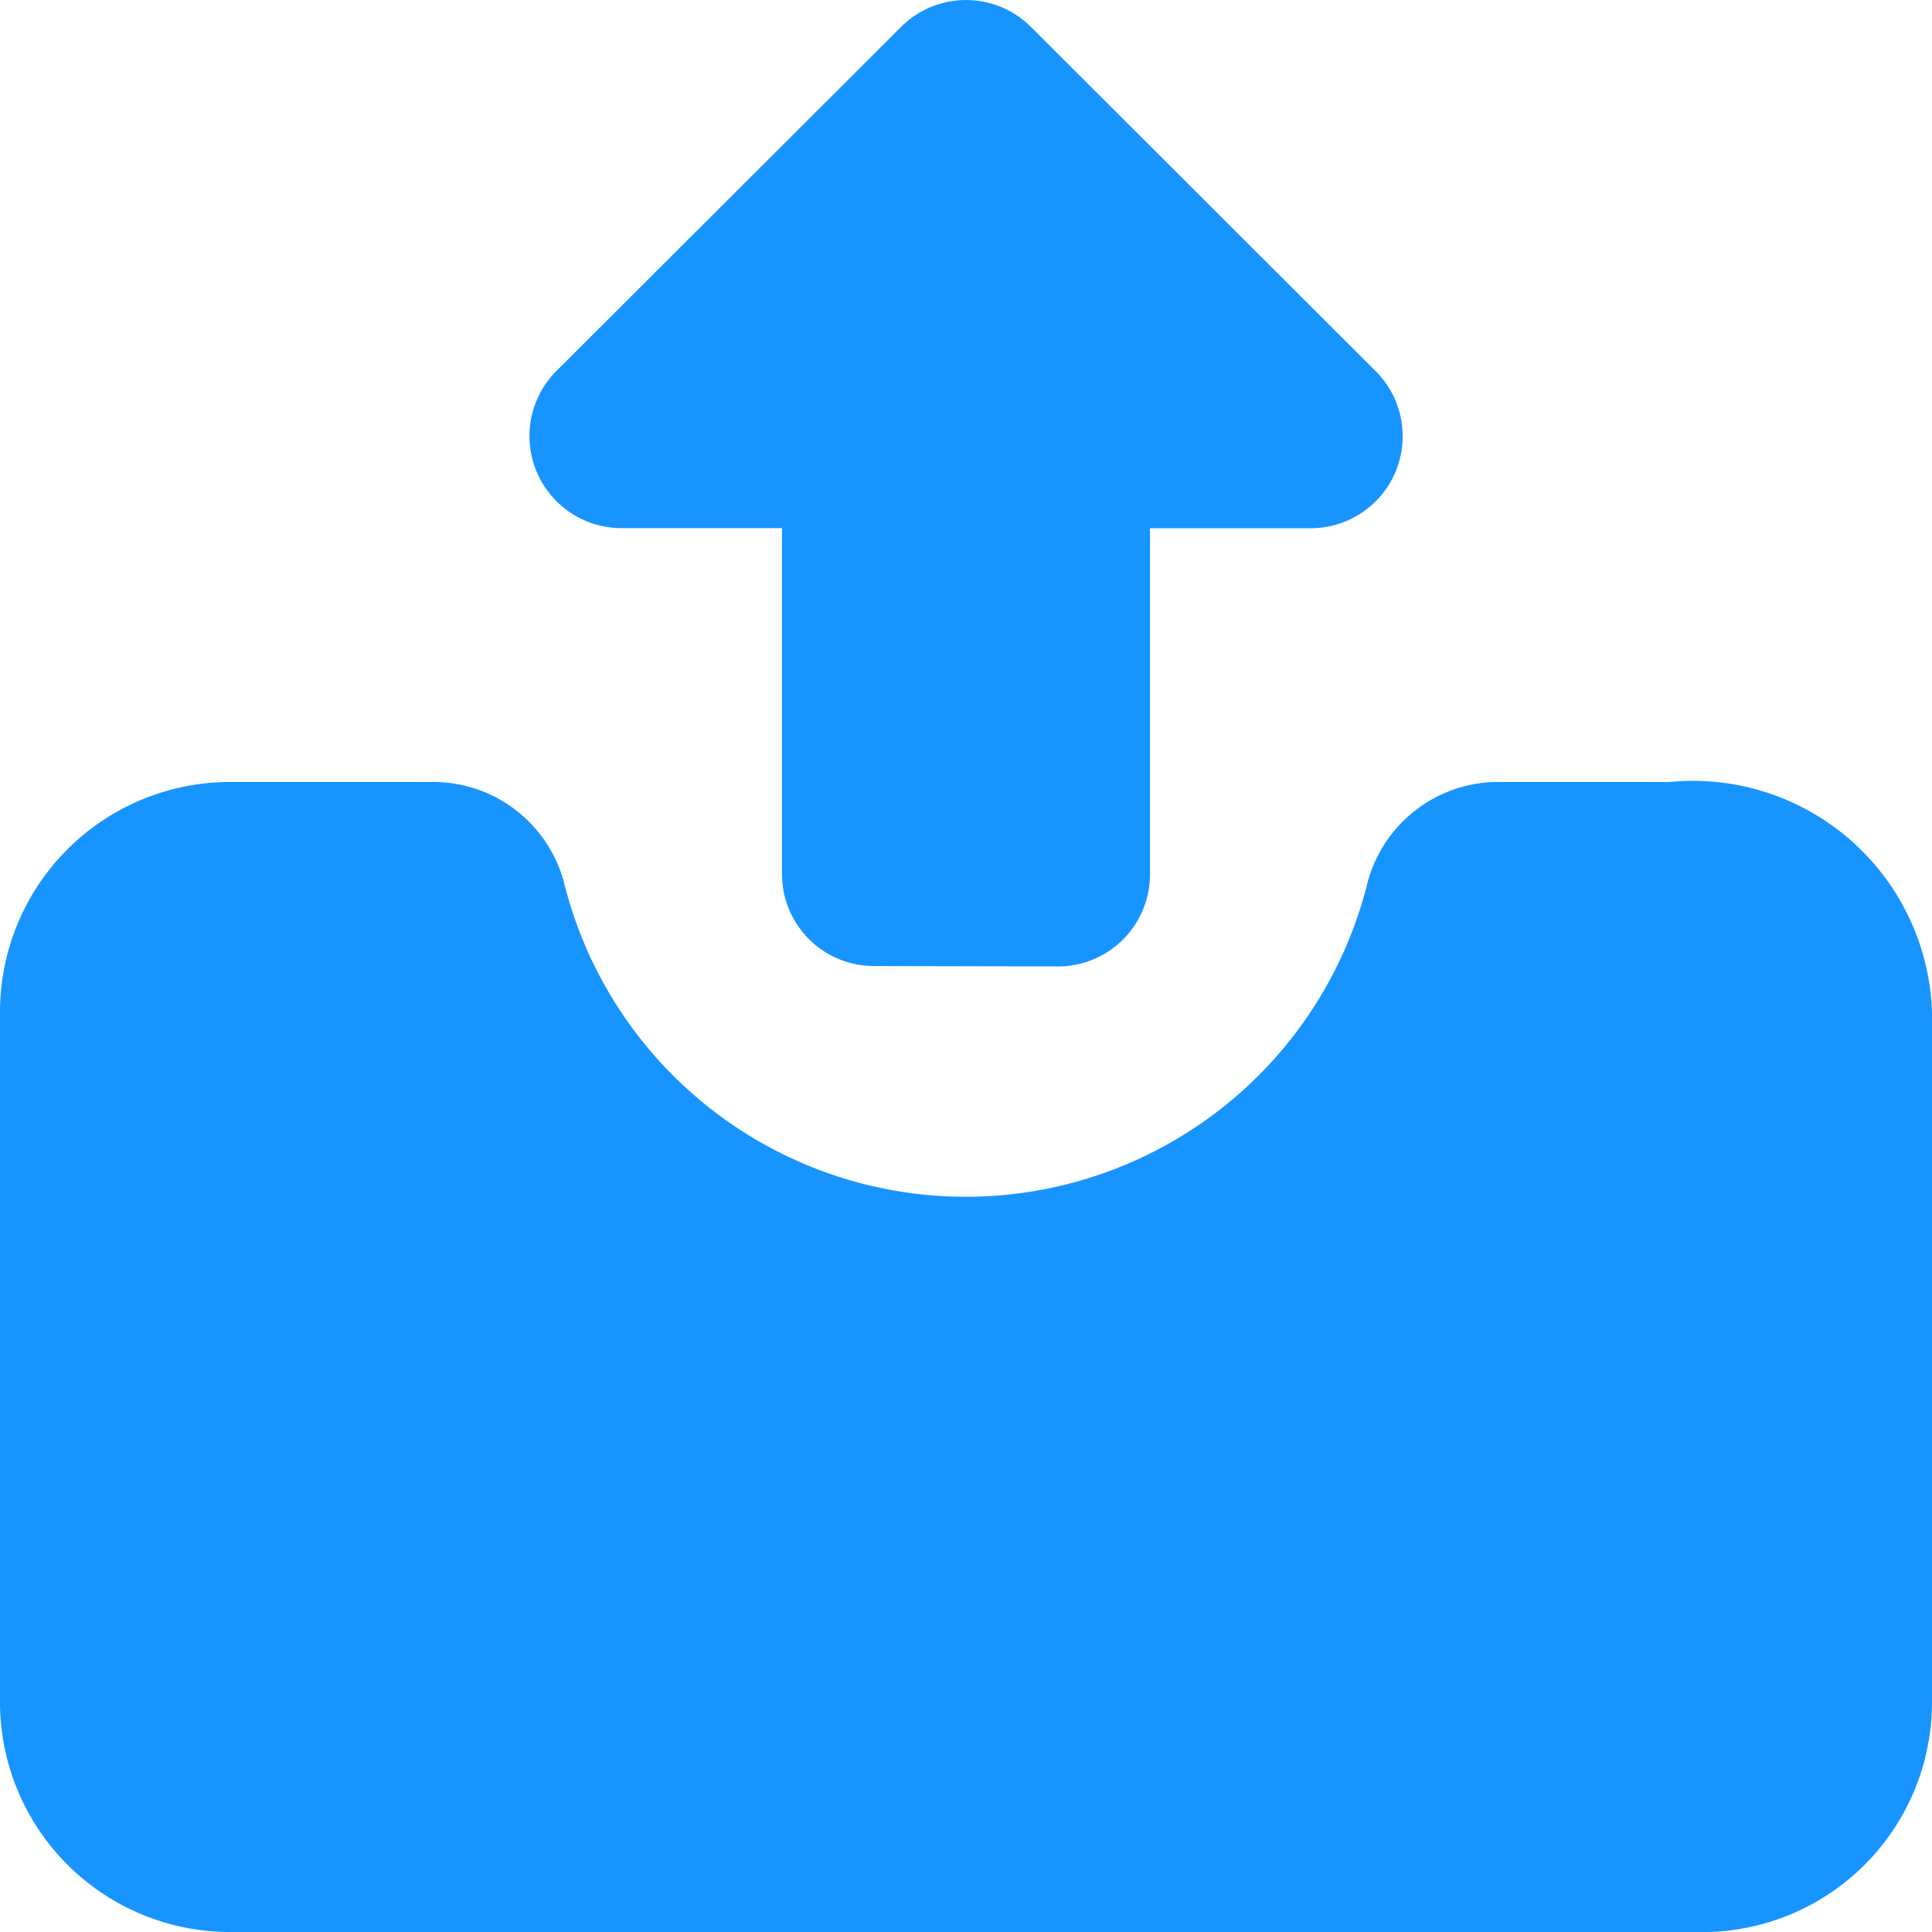 <svg xmlns="http://www.w3.org/2000/svg" width="19.535" height="19.535" viewBox="0 0 19.535 19.535">
  <path id="Combined_Shape" data-name="Combined Shape" d="M2.326,19.535A2.326,2.326,0,0,1,0,17.21V10.233A2.326,2.326,0,0,1,2.326,7.907H4.363A1.369,1.369,0,0,1,5.7,8.912a4.186,4.186,0,0,0,8.131,0,1.367,1.367,0,0,1,1.339-1.005H16.88a2.419,2.419,0,0,1,2.655,2.326V17.21a2.325,2.325,0,0,1-2.326,2.326ZM8.837,9.768a.93.93,0,0,1-.93-.931V5.34H6.284a.931.931,0,0,1-.656-1.591L9.112.271a.929.929,0,0,1,1.311,0l3.484,3.479a.93.93,0,0,1-.655,1.591H11.628v3.5a.931.931,0,0,1-.931.931Z" fill="#1894ff"/>
</svg>
